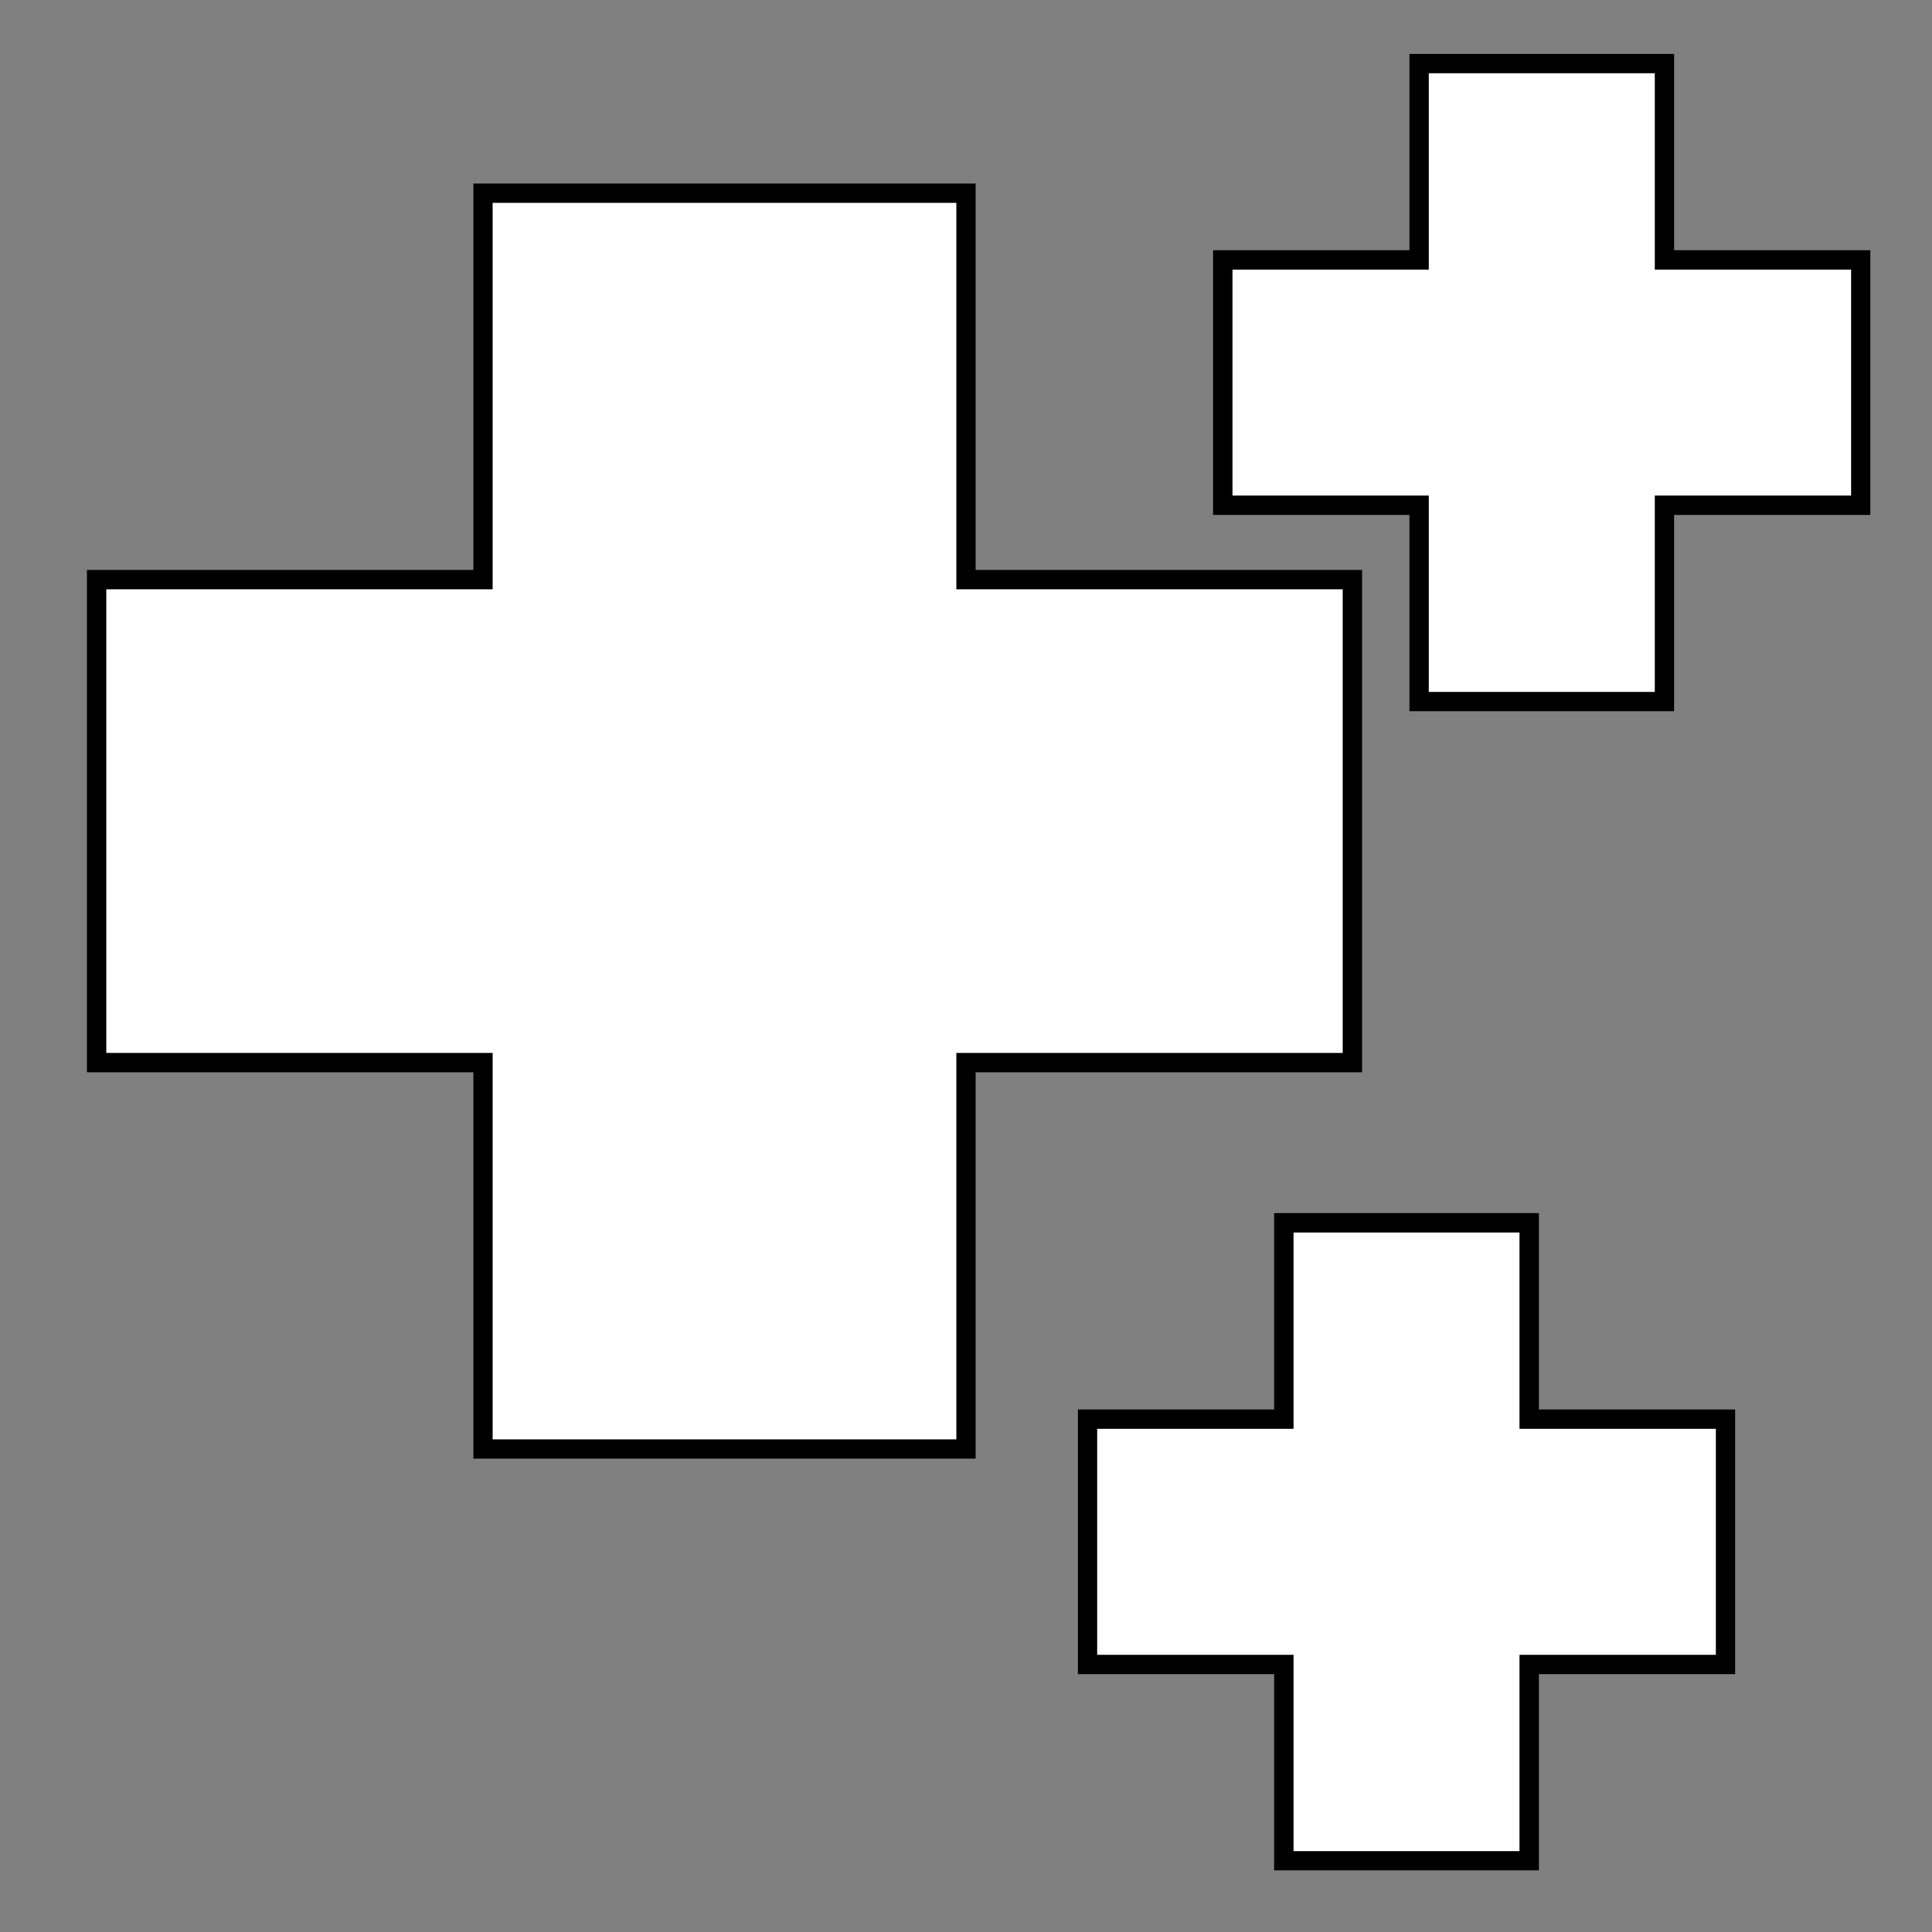 <?xml version="1.0" encoding="UTF-8" standalone="no"?>
<!-- Created with Inkscape (http://www.inkscape.org/) -->

<svg
   version="1.1"
   id="svg2"
   width="100"
   height="100"
   viewBox="0 0 100 100"
   sodipodi:docname="cross4.svg"
   inkscape:version="1.1.1 (3bf5ae0d25, 2021-09-20)"
   inkscape:export-filename="/media/stela/My Passport/unvanquished assets/ui/neutral/without_shadows/cross4.png"
   inkscape:export-xdpi="96"
   inkscape:export-ydpi="96"
   xmlns:inkscape="http://www.inkscape.org/namespaces/inkscape"
   xmlns:sodipodi="http://sodipodi.sourceforge.net/DTD/sodipodi-0.dtd"
   xmlns="http://www.w3.org/2000/svg"
   xmlns:svg="http://www.w3.org/2000/svg">
  <rect x="0" y="0" width="100" height="100" fill="#808080" stroke="none"/>
  <defs
     id="defs6">
    <filter
       style="color-interpolation-filters:sRGB;"
       inkscape:label="Drop Shadow"
       id="filter7822"
       x="-0.095"
       y="-0.095"
       width="1.206"
       height="1.191">
      <feFlood
         flood-opacity="0.498"
         flood-color="rgb(0,0,0)"
         result="flood"
         id="feFlood7812" />
      <feComposite
         in="flood"
         in2="SourceGraphic"
         operator="in"
         result="composite1"
         id="feComposite7814" />
      <feGaussianBlur
         in="composite1"
         stdDeviation="2.5"
         result="blur"
         id="feGaussianBlur7816" />
      <feOffset
         dx="1"
         dy="0"
         result="offset"
         id="feOffset7818" />
      <feComposite
         in="SourceGraphic"
         in2="offset"
         operator="over"
         result="composite2"
         id="feComposite7820" />
    </filter>
    <filter
       style="color-interpolation-filters:sRGB"
       inkscape:label="Drop Shadow"
       id="filter7822-3"
       x="-0.095"
       y="-0.095"
       width="1.206"
       height="1.191">
      <feFlood
         flood-opacity="0.498"
         flood-color="rgb(0,0,0)"
         result="flood"
         id="feFlood7812-6" />
      <feComposite
         in="flood"
         in2="SourceGraphic"
         operator="in"
         result="composite1"
         id="feComposite7814-7" />
      <feGaussianBlur
         in="composite1"
         stdDeviation="2.5"
         result="blur"
         id="feGaussianBlur7816-5" />
      <feOffset
         dx="1"
         dy="0"
         result="offset"
         id="feOffset7818-3" />
      <feComposite
         in="SourceGraphic"
         in2="offset"
         operator="over"
         result="composite2"
         id="feComposite7820-5" />
    </filter>
    <filter
       style="color-interpolation-filters:sRGB;"
       inkscape:label="Drop Shadow"
       id="filter1303"
       x="-0.316"
       y="-0.316"
       width="1.683"
       height="1.633">
      <feFlood
         flood-opacity="0.498"
         flood-color="rgb(0,0,0)"
         result="flood"
         id="feFlood1293" />
      <feComposite
         in="flood"
         in2="SourceGraphic"
         operator="in"
         result="composite1"
         id="feComposite1295" />
      <feGaussianBlur
         in="composite1"
         stdDeviation="2.5"
         result="blur"
         id="feGaussianBlur1297" />
      <feOffset
         dx="1"
         dy="0"
         result="offset"
         id="feOffset1299" />
      <feComposite
         in="SourceGraphic"
         in2="offset"
         operator="over"
         result="composite2"
         id="feComposite1301" />
    </filter>
    <filter
       style="color-interpolation-filters:sRGB;"
       inkscape:label="Drop Shadow"
       id="filter1455"
       x="-0.191"
       y="-0.191"
       width="1.412"
       height="1.381">
      <feFlood
         flood-opacity="0.498"
         flood-color="rgb(0,0,0)"
         result="flood"
         id="feFlood1445" />
      <feComposite
         in="flood"
         in2="SourceGraphic"
         operator="in"
         result="composite1"
         id="feComposite1447" />
      <feGaussianBlur
         in="composite1"
         stdDeviation="2.5"
         result="blur"
         id="feGaussianBlur1449" />
      <feOffset
         dx="1"
         dy="0"
         result="offset"
         id="feOffset1451" />
      <feComposite
         in="SourceGraphic"
         in2="offset"
         operator="over"
         result="composite2"
         id="feComposite1453" />
    </filter>
    <filter
       style="color-interpolation-filters:sRGB;"
       inkscape:label="Drop Shadow"
       id="filter1681"
       x="-0.096"
       y="-0.096"
       width="1.192"
       height="1.192">
      <feFlood
         flood-opacity="0.498"
         flood-color="rgb(0,0,0)"
         result="flood"
         id="feFlood1671" />
      <feComposite
         in="flood"
         in2="SourceGraphic"
         operator="in"
         result="composite1"
         id="feComposite1673" />
      <feGaussianBlur
         in="composite1"
         stdDeviation="2.5"
         result="blur"
         id="feGaussianBlur1675" />
      <feOffset
         dx="0"
         dy="0"
         result="offset"
         id="feOffset1677" />
      <feComposite
         in="SourceGraphic"
         in2="offset"
         operator="over"
         result="composite2"
         id="feComposite1679" />
    </filter>
    <filter
       style="color-interpolation-filters:sRGB;"
       inkscape:label="Drop Shadow"
       id="filter1711"
       x="-0.191"
       y="-0.191"
       width="1.381"
       height="1.381">
      <feFlood
         flood-opacity="0.498"
         flood-color="rgb(0,0,0)"
         result="flood"
         id="feFlood1701" />
      <feComposite
         in="flood"
         in2="SourceGraphic"
         operator="in"
         result="composite1"
         id="feComposite1703" />
      <feGaussianBlur
         in="composite1"
         stdDeviation="2.5"
         result="blur"
         id="feGaussianBlur1705" />
      <feOffset
         dx="0"
         dy="0"
         result="offset"
         id="feOffset1707" />
      <feComposite
         in="SourceGraphic"
         in2="offset"
         operator="over"
         result="composite2"
         id="feComposite1709" />
    </filter>
    <filter
       style="color-interpolation-filters:sRGB"
       inkscape:label="Drop Shadow"
       id="filter1711-3"
       x="-0.191"
       y="-0.191"
       width="1.381"
       height="1.381">
      <feFlood
         flood-opacity="0.498"
         flood-color="rgb(0,0,0)"
         result="flood"
         id="feFlood1701-6" />
      <feComposite
         in="flood"
         in2="SourceGraphic"
         operator="in"
         result="composite1"
         id="feComposite1703-7" />
      <feGaussianBlur
         in="composite1"
         stdDeviation="2.5"
         result="blur"
         id="feGaussianBlur1705-5" />
      <feOffset
         dx="0"
         dy="0"
         result="offset"
         id="feOffset1707-3" />
      <feComposite
         in="SourceGraphic"
         in2="offset"
         operator="over"
         result="composite2"
         id="feComposite1709-5" />
    </filter>
    <filter
       style="color-interpolation-filters:sRGB"
       inkscape:label="Drop Shadow"
       id="filter1681-3"
       x="-0.096"
       y="-0.096"
       width="1.192"
       height="1.192">
      <feFlood
         flood-opacity="0.498"
         flood-color="rgb(0,0,0)"
         result="flood"
         id="feFlood1671-6" />
      <feComposite
         in="flood"
         in2="SourceGraphic"
         operator="in"
         result="composite1"
         id="feComposite1673-7" />
      <feGaussianBlur
         in="composite1"
         stdDeviation="2.5"
         result="blur"
         id="feGaussianBlur1675-5" />
      <feOffset
         dx="0"
         dy="0"
         result="offset"
         id="feOffset1677-3" />
      <feComposite
         in="SourceGraphic"
         in2="offset"
         operator="over"
         result="composite2"
         id="feComposite1679-5" />
    </filter>
    <filter
       style="color-interpolation-filters:sRGB"
       inkscape:label="Drop Shadow"
       id="filter3161"
       x="-0.1"
       y="-0.1"
       width="1.2"
       height="1.2">
      <feFlood
         flood-opacity="0.498"
         flood-color="rgb(0,0,0)"
         result="flood"
         id="feFlood3151" />
      <feComposite
         in="flood"
         in2="SourceGraphic"
         operator="in"
         result="composite1"
         id="feComposite3153" />
      <feGaussianBlur
         in="composite1"
         stdDeviation="2.5"
         result="blur"
         id="feGaussianBlur3155" />
      <feOffset
         dx="0"
         dy="0"
         result="offset"
         id="feOffset3157" />
      <feComposite
         in="SourceGraphic"
         in2="offset"
         operator="over"
         result="composite2"
         id="feComposite3159" />
    </filter>
    <filter
       style="color-interpolation-filters:sRGB"
       inkscape:label="Drop Shadow"
       id="filter3161-1"
       x="-0.1"
       y="-0.1"
       width="1.2"
       height="1.2">
      <feFlood
         flood-opacity="0.498"
         flood-color="rgb(0,0,0)"
         result="flood"
         id="feFlood3151-2" />
      <feComposite
         in="flood"
         in2="SourceGraphic"
         operator="in"
         result="composite1"
         id="feComposite3153-7" />
      <feGaussianBlur
         in="composite1"
         stdDeviation="2.5"
         result="blur"
         id="feGaussianBlur3155-0" />
      <feOffset
         dx="0"
         dy="0"
         result="offset"
         id="feOffset3157-9" />
      <feComposite
         in="SourceGraphic"
         in2="offset"
         operator="over"
         result="composite2"
         id="feComposite3159-3" />
    </filter>
  </defs>
  <sodipodi:namedview
     id="namedview4"
     pagecolor="#ffffff"
     bordercolor="#666666"
     borderopacity="1.0"
     inkscape:pageshadow="2"
     inkscape:pageopacity="0.0"
     inkscape:pagecheckerboard="0"
     showgrid="true"
     inkscape:zoom="4.0000001"
     inkscape:cx="30.624999"
     inkscape:cy="72.874998"
     inkscape:window-width="1920"
     inkscape:window-height="1022"
     inkscape:window-x="0"
     inkscape:window-y="33"
     inkscape:window-maximized="1"
     inkscape:current-layer="g8">
    <inkscape:grid
       type="xygrid"
       id="grid849" />
  </sodipodi:namedview>
  <g
     inkscape:groupmode="layer"
     inkscape:label="Image"
     id="g8">
    <path
       id="rect1525-62-9"
       style="fill:#ffffff;fill-opacity:1;stroke:#000000;stroke-width:1.968;stroke-miterlimit:4;stroke-dasharray:none;stroke-opacity:1"
       d="M 55,30 V 50 H 35 V 75 H 55 V 95 H 80 V 75 h 20 V 50 H 80 V 30 Z"
       sodipodi:nodetypes="ccccccccccccc"
       transform="matrix(0.508,0,0,0.508,38.511,48.052)"
       inkscape:export-filename="/media/stela/My Passport/unvanquished assets/ui/neutral/without_shadows/cross4.png"
       inkscape:export-xdpi="96"
       inkscape:export-ydpi="96" />
    <path
       id="rect1525-62-9-6"
       style="fill:#ffffff;fill-opacity:1;stroke:#000000;stroke-width:1.968;stroke-miterlimit:4;stroke-dasharray:none;stroke-opacity:1"
       d="M 55,30 V 50 H 35 V 75 H 55 V 95 H 80 V 75 h 20 V 50 H 80 V 30 Z"
       sodipodi:nodetypes="ccccccccccccc"
       transform="matrix(0.508,0,0,0.508,45.511,-11.948)"
       inkscape:export-filename="/media/stela/My Passport/unvanquished assets/ui/neutral/without_shadows/cross4.png"
       inkscape:export-xdpi="96"
       inkscape:export-ydpi="96" />
    <path
       id="rect1525"
       style="fill:#ffffff;fill-opacity:1;stroke:#000000;stroke-width:1;stroke-opacity:1;stroke-miterlimit:4;stroke-dasharray:none"
       d="M 25,10 V 30 H 5 V 55 H 25 V 75 H 50 V 55 H 70 V 30 H 50 V 10 Z"
       sodipodi:nodetypes="ccccccccccccc"
       inkscape:export-filename="/media/stela/My Passport/unvanquished assets/ui/neutral/without_shadows/cross4.png"
       inkscape:export-xdpi="96"
       inkscape:export-ydpi="96" />
  </g>
</svg>
